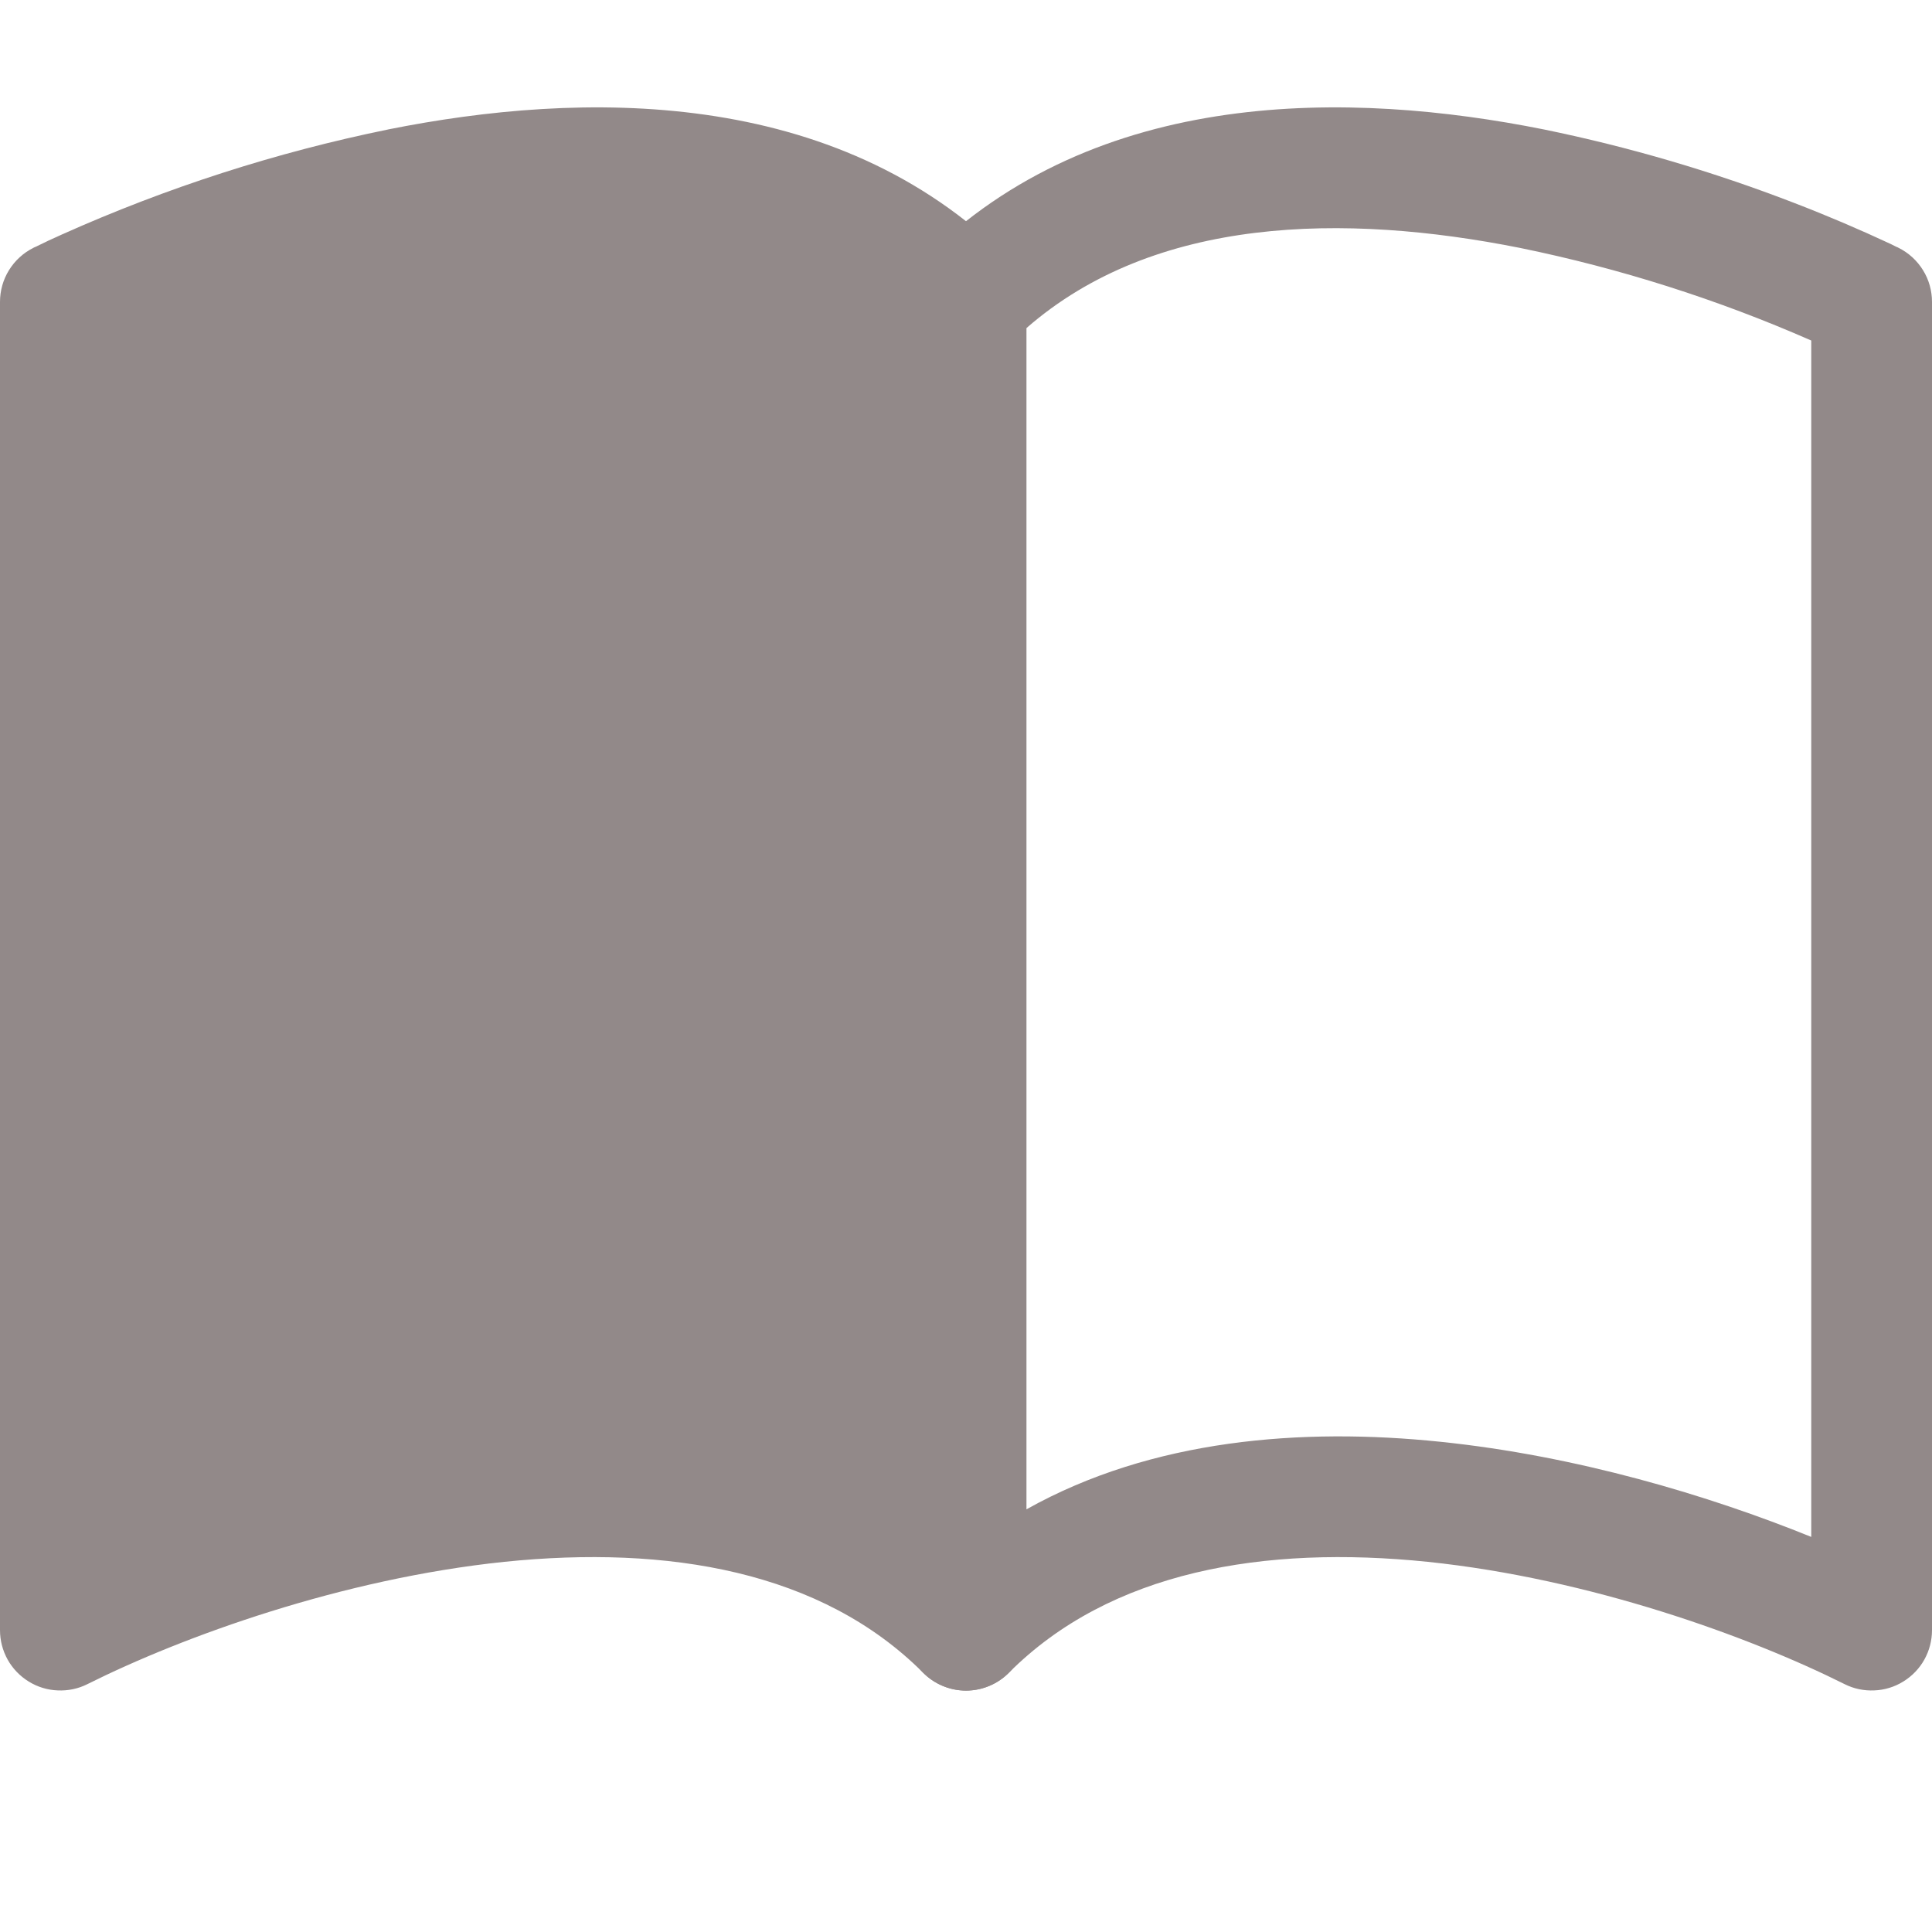 <svg width="20" height="20" viewBox="0 0 20 20" fill="none" xmlns="http://www.w3.org/2000/svg">
<path fill-rule="evenodd" clip-rule="evenodd" d="M15.982 1.34C13.985 0.94 11.355 0.888 9.557 2.683C9.499 2.741 9.454 2.81 9.422 2.886C9.391 2.962 9.375 3.043 9.375 3.125V16.875C9.375 16.999 9.411 17.12 9.48 17.223C9.549 17.326 9.646 17.406 9.761 17.453C9.875 17.501 10.001 17.513 10.122 17.489C10.244 17.465 10.355 17.405 10.443 17.317C11.496 16.262 13.086 15.994 14.78 16.168C16.46 16.343 18.105 16.939 19.095 17.434C19.19 17.482 19.296 17.504 19.403 17.499C19.509 17.495 19.613 17.463 19.703 17.407C19.794 17.351 19.869 17.273 19.921 17.18C19.973 17.086 20 16.982 20 16.875V3.125C20 3.009 19.968 2.895 19.907 2.797C19.846 2.698 19.759 2.618 19.655 2.566L19.375 3.125L19.655 2.566L19.652 2.565L19.648 2.562L19.631 2.555L19.573 2.526C19.245 2.373 18.912 2.231 18.574 2.101C17.733 1.776 16.866 1.521 15.982 1.34ZM18.75 3.525V15.91C17.692 15.481 16.32 15.07 14.908 14.925C13.479 14.777 11.924 14.896 10.625 15.625V3.397C11.954 2.236 13.914 2.203 15.738 2.567C16.773 2.779 17.782 3.1 18.75 3.525Z" fill="#928989"/>
<path fill-rule="evenodd" clip-rule="evenodd" d="M4.018 1.34C6.016 0.94 8.645 0.888 10.443 2.683C10.501 2.741 10.546 2.81 10.578 2.886C10.609 2.962 10.625 3.043 10.625 3.125V16.875C10.625 16.999 10.589 17.12 10.52 17.223C10.451 17.326 10.354 17.406 10.239 17.453C10.125 17.501 9.999 17.513 9.878 17.489C9.756 17.465 9.645 17.405 9.557 17.317C8.504 16.262 6.914 15.994 5.22 16.168C3.54 16.343 1.895 16.939 0.905 17.434C0.81 17.482 0.704 17.504 0.597 17.499C0.491 17.495 0.387 17.463 0.297 17.407C0.206 17.351 0.131 17.273 0.079 17.18C0.027 17.086 3.57642e-06 16.982 0 16.875L0 3.125C3.89167e-06 3.009 0.032 2.895 0.093 2.797C0.154 2.698 0.241 2.618 0.345 2.566L0.625 3.125L0.345 2.566L0.347 2.565L0.352 2.562L0.369 2.555C0.459 2.51 0.551 2.467 0.644 2.426C1.726 1.942 2.857 1.577 4.019 1.34H4.018Z" fill="#928989"/>
</svg>
